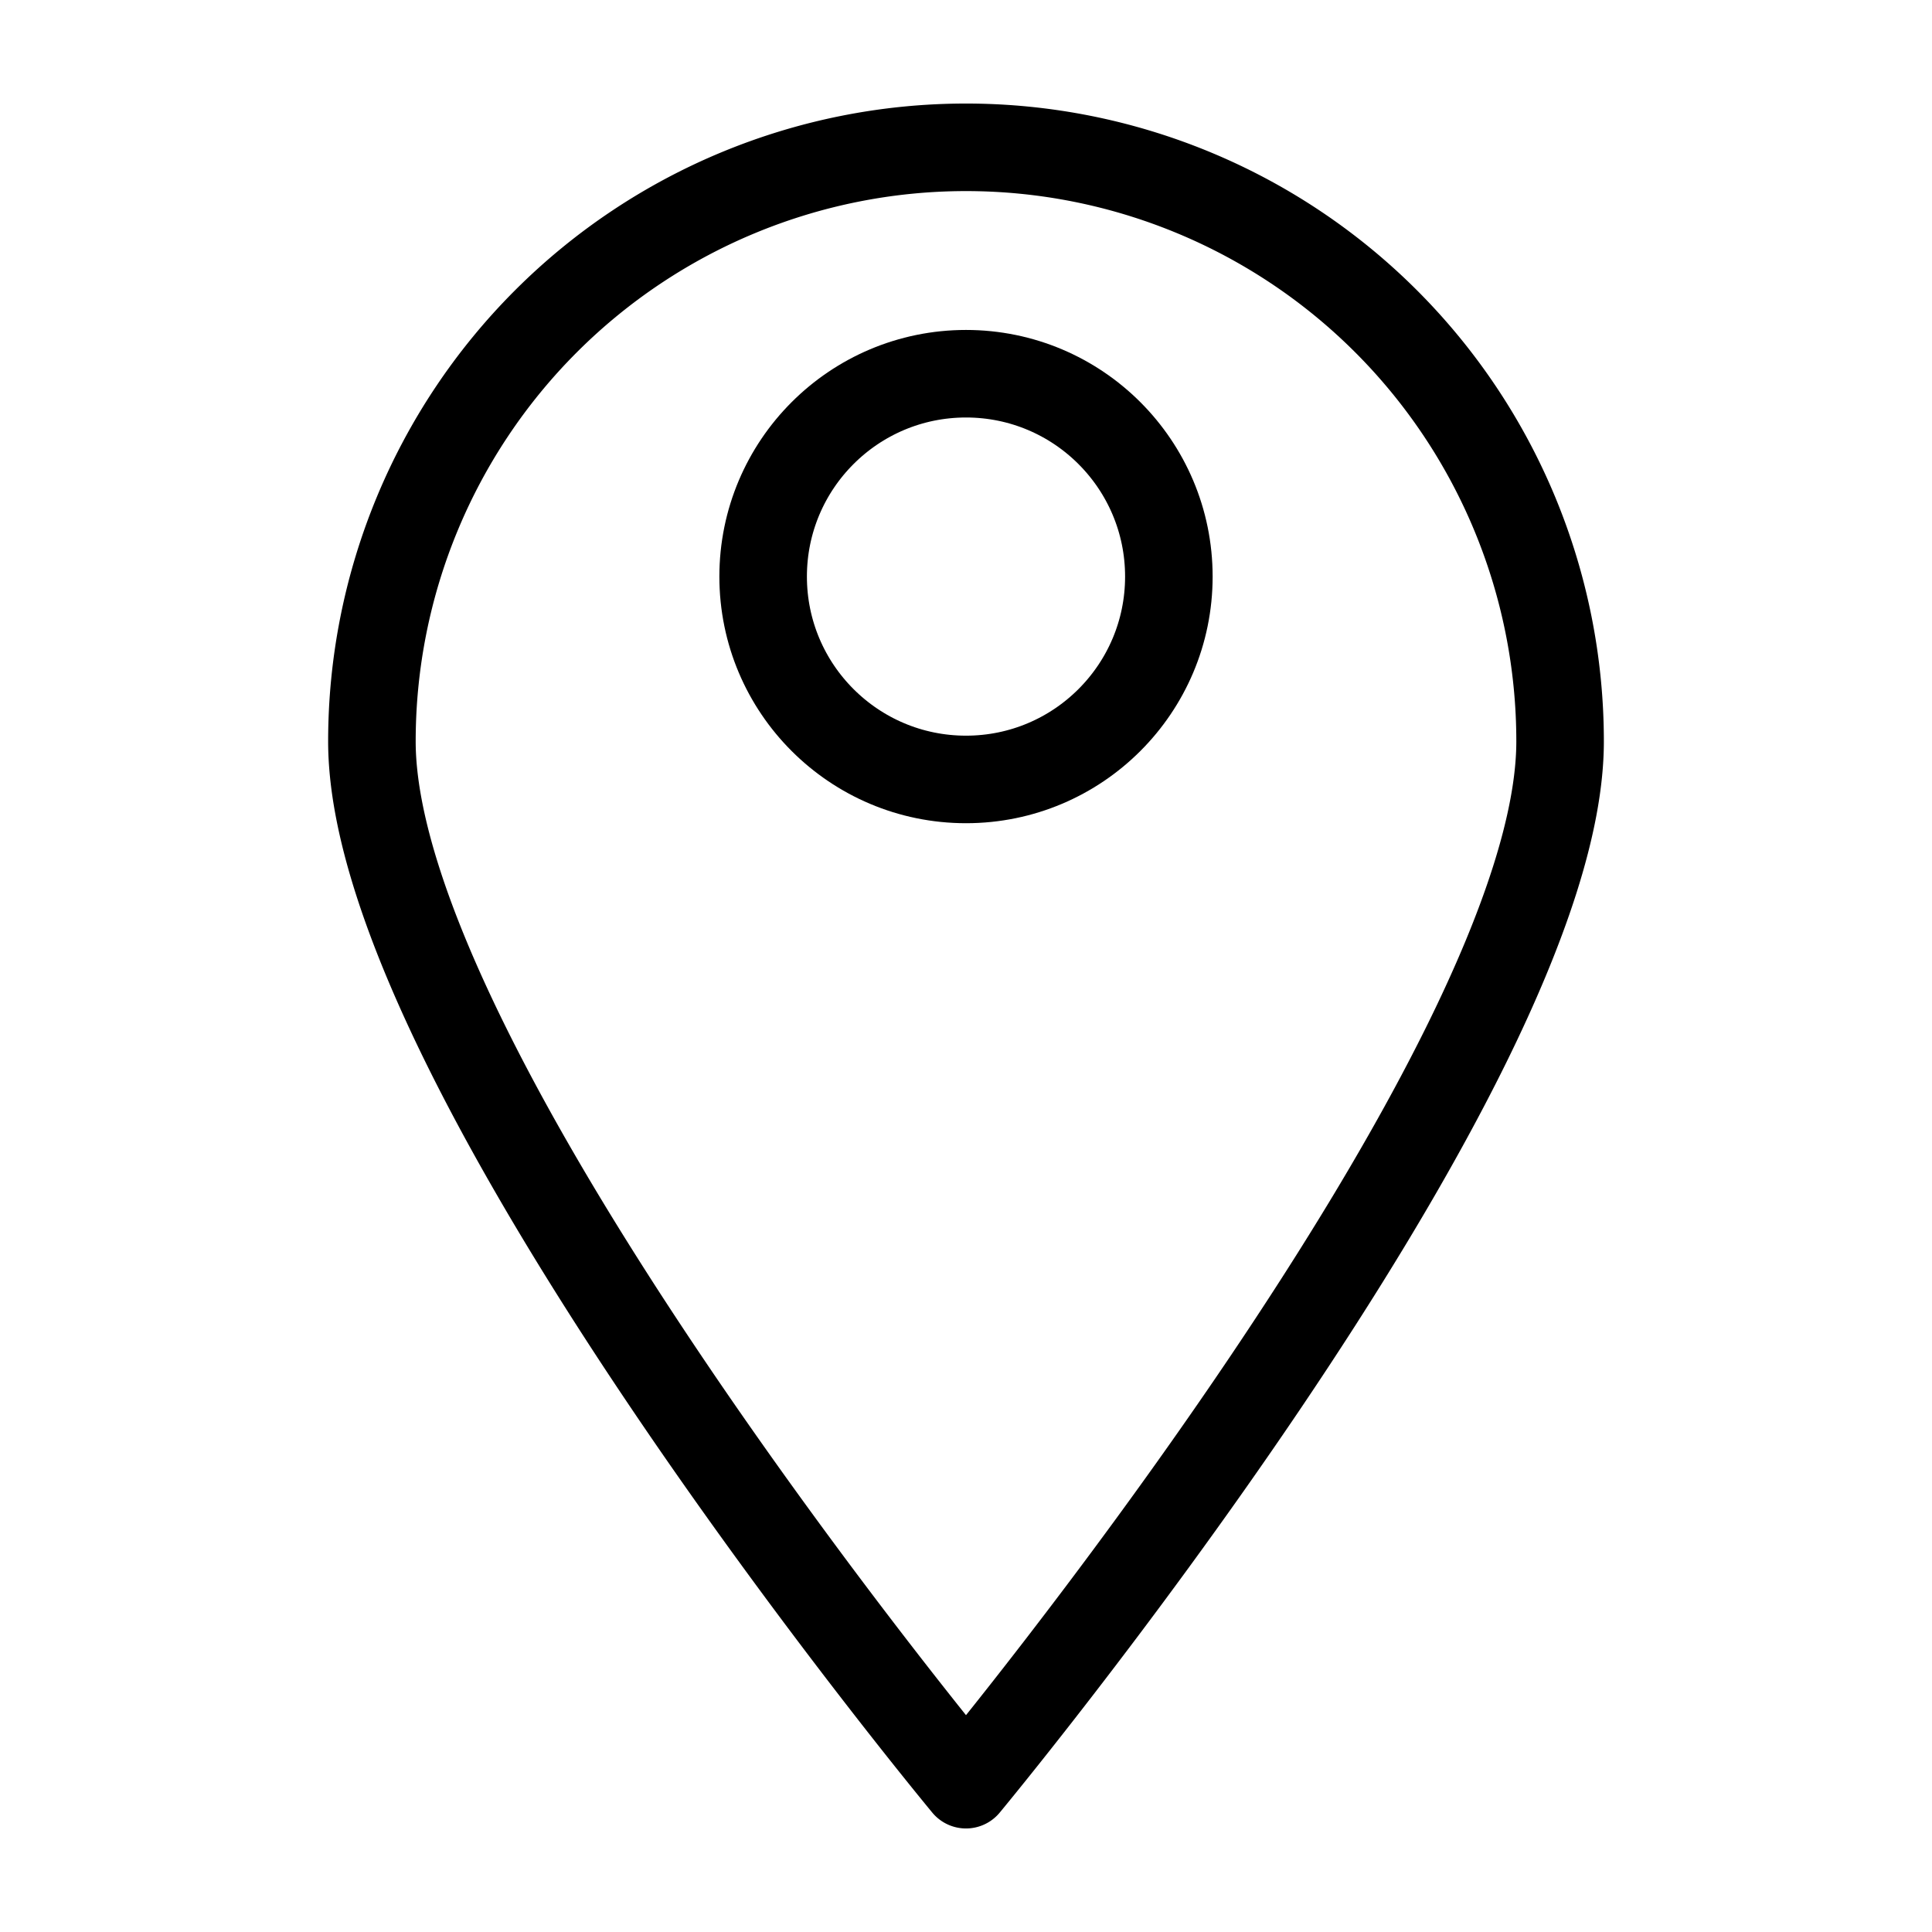 <svg id="cat-pg" xmlns="http://www.w3.org/2000/svg" width="32" height="32" viewBox="0 0 32 32">
  <defs>
    <style>
      .cls-1 {
        fill: none;
        stroke: #000;
        stroke-linejoin: round;
        stroke-width: 1.45px;
      }
    </style>
  </defs>
  <g>
    <path class="cls-1" d="M25.84,12.28c0,5.43-9.84,17.28-9.84,17.28S6.16,17.71,6.16,12.28a9.84,9.84,0,0,1,19.68,0Z"/>
    <circle class="cls-1" cx="16" cy="9.55" r="3.36"/>
  </g>
</svg>
